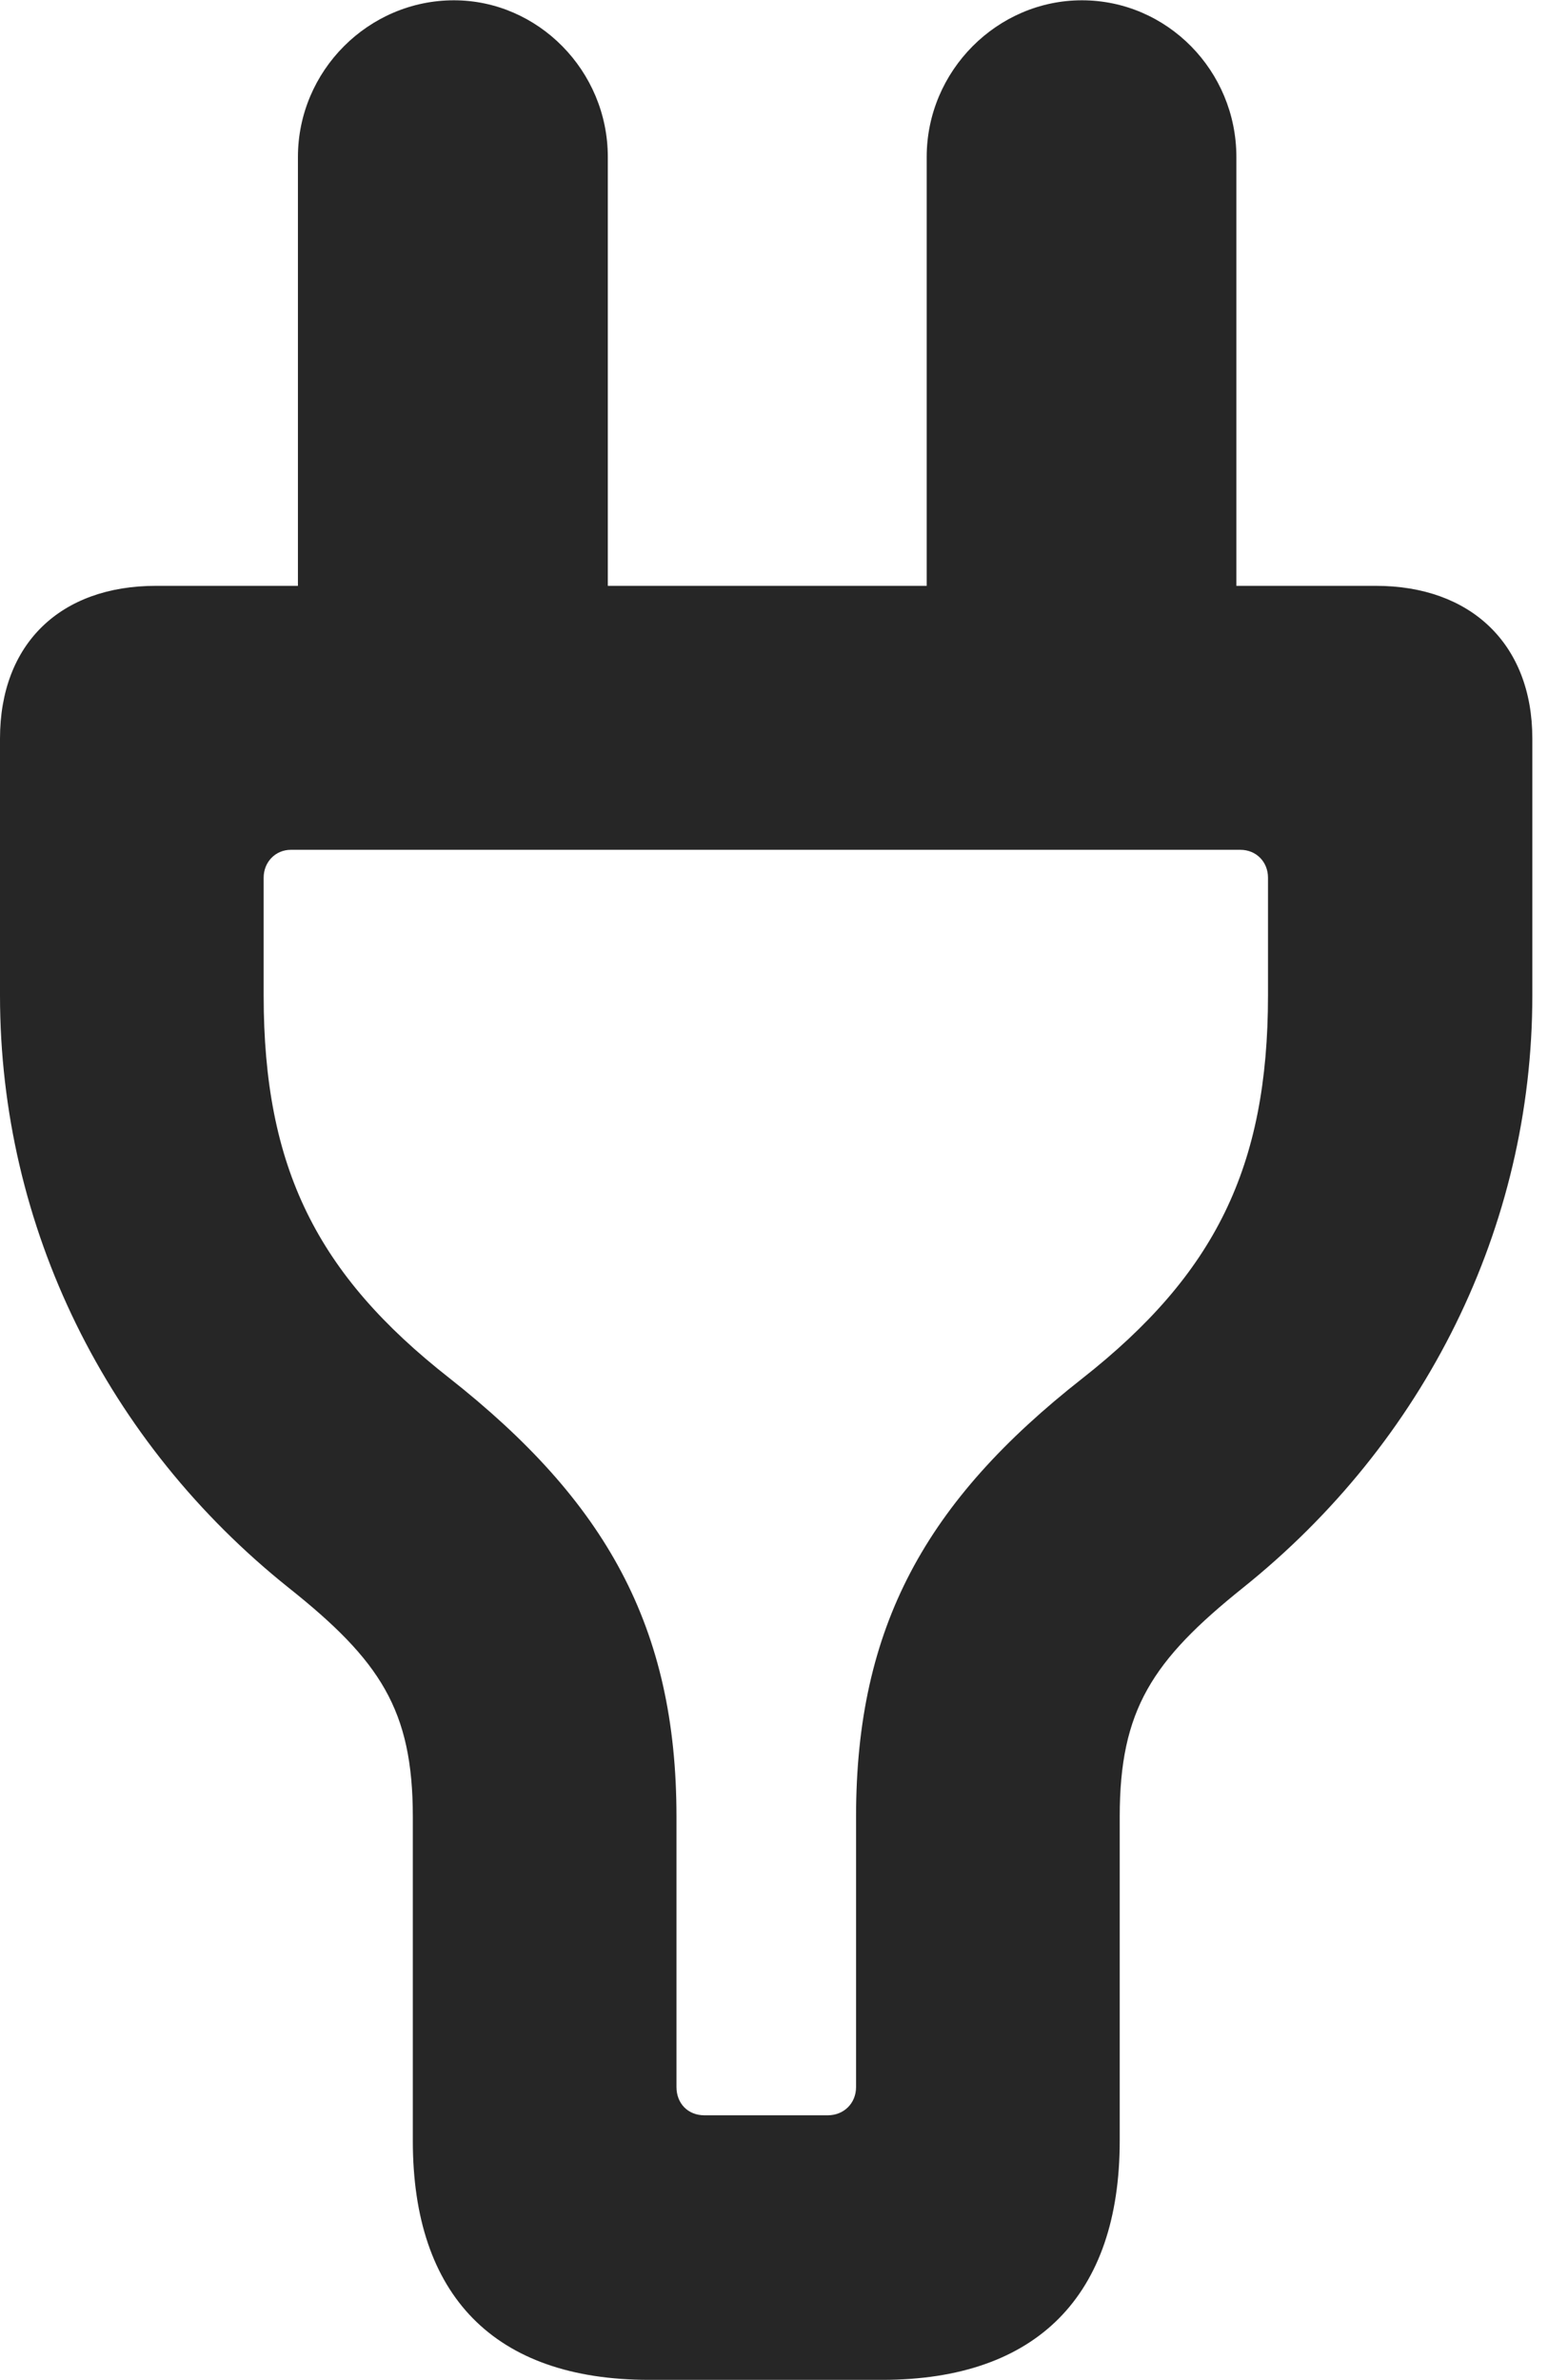 <?xml version="1.0" encoding="UTF-8"?>
<!--Generator: Apple Native CoreSVG 326-->
<!DOCTYPE svg PUBLIC "-//W3C//DTD SVG 1.1//EN" "http://www.w3.org/Graphics/SVG/1.1/DTD/svg11.dtd">
<svg version="1.1" xmlns="http://www.w3.org/2000/svg" xmlns:xlink="http://www.w3.org/1999/xlink"
       viewBox="0 0 15.873 24.081">
       <g>
              <rect height="24.081" opacity="0" width="15.873" x="0" y="0" />
              <path d="M6.57 24.081L8.932 24.081C10.495 24.081 11.335 23.229 11.335 21.663L11.335 18.382C11.335 17.301 11.665 16.802 12.583 16.066C14.417 14.597 15.512 12.422 15.512 10.072L15.512 7.474C15.512 6.512 14.884 5.928 13.929 5.928L12.516 5.928L12.516 1.589C12.516 0.716 11.815 0.003 10.952 0.003C10.095 0.003 9.381 0.716 9.381 1.589L9.381 5.928L6.153 5.928L6.153 1.589C6.153 0.716 5.447 0.003 4.595 0.003C3.73 0.003 3.016 0.716 3.016 1.589L3.016 5.928L1.578 5.928C0.614 5.928 0 6.512 0 7.474L0 10.072C0 12.422 1.083 14.597 2.922 16.066C3.847 16.802 4.179 17.301 4.179 18.382L4.179 21.663C4.179 23.226 5.002 24.081 6.57 24.081ZM7.13 21.404C6.965 21.404 6.848 21.285 6.848 21.118L6.848 18.382C6.848 16.458 6.13 15.191 4.551 13.946C3.206 12.893 2.669 11.814 2.669 10.072L2.669 8.881C2.669 8.723 2.788 8.599 2.944 8.599L12.556 8.599C12.719 8.599 12.836 8.723 12.836 8.881L12.836 10.072C12.836 11.812 12.297 12.893 10.959 13.946C9.374 15.189 8.666 16.458 8.666 18.382L8.666 21.118C8.666 21.285 8.54 21.404 8.38 21.404Z"
                     fill="currentColor" fill-opacity="0.85" />
       </g>
</svg>